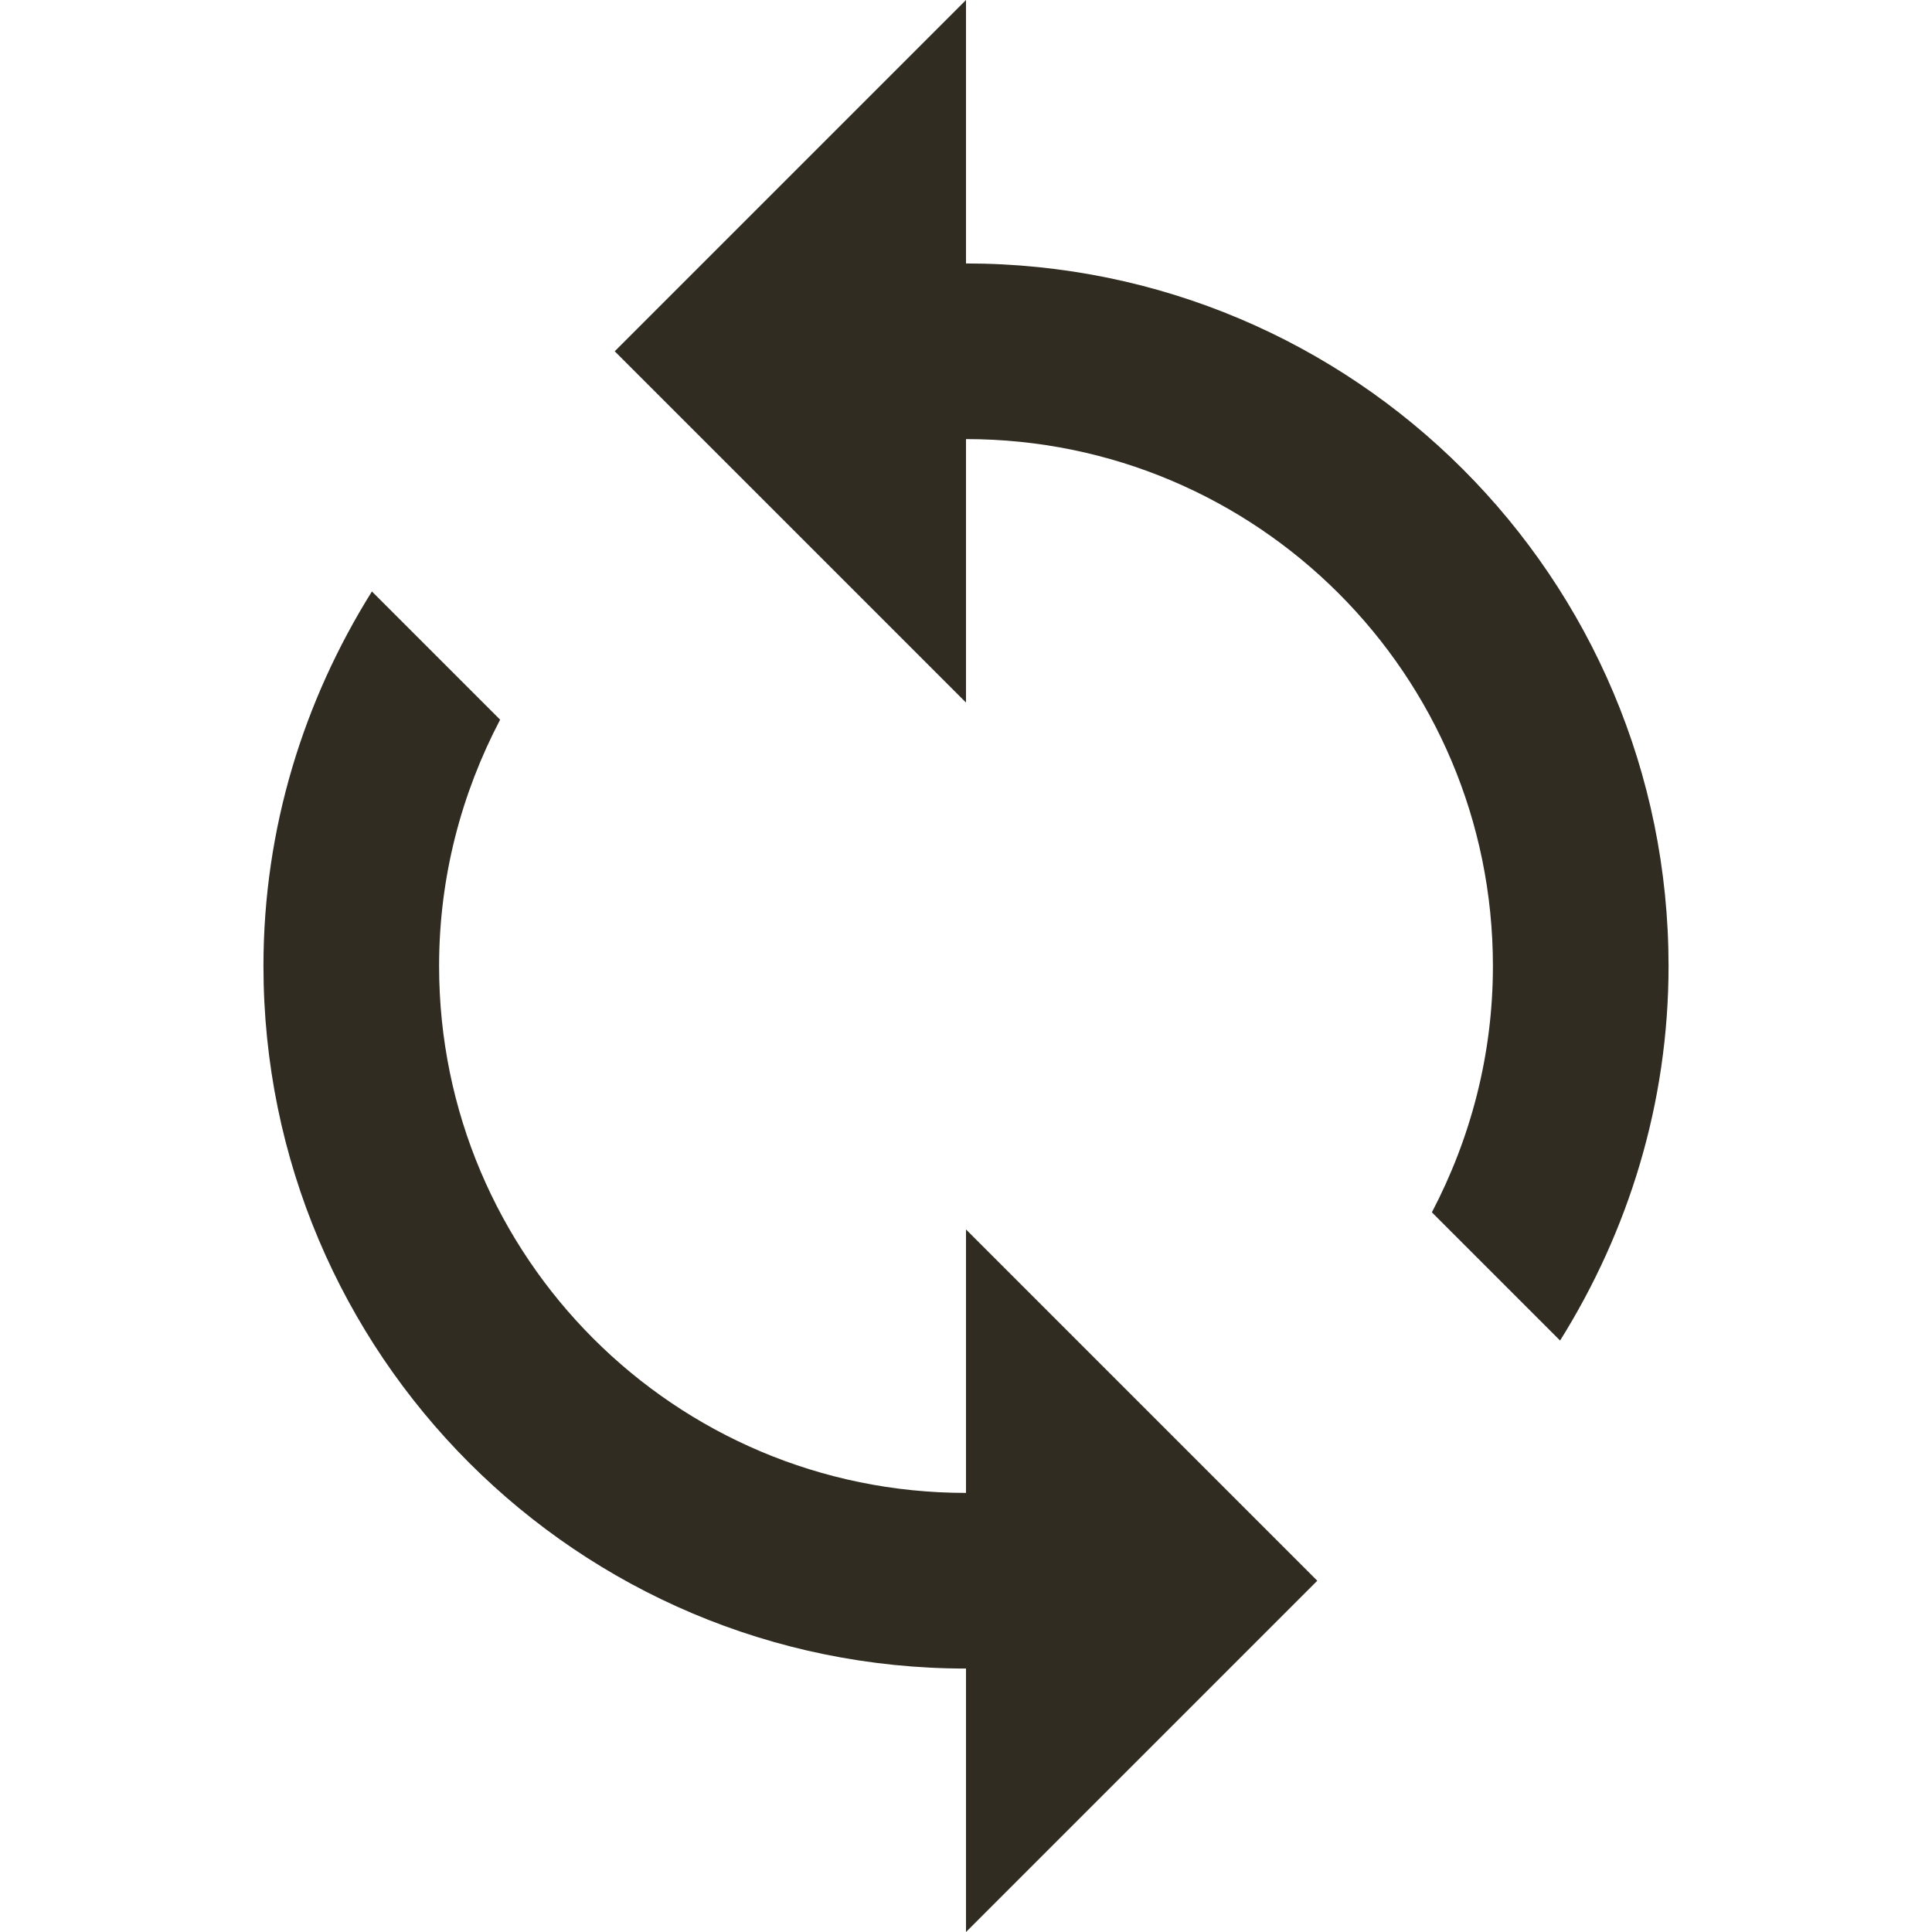 <?xml version="1.0" encoding="iso-8859-1"?>
<!-- Generator: Adobe Illustrator 19.0.0, SVG Export Plug-In . SVG Version: 6.00 Build 0)  -->
<svg version="1.1" id="Capa_1" xmlns="http://www.w3.org/2000/svg" xmlns:xlink="http://www.w3.org/1999/xlink" x="0px" y="0px"
	 viewBox="0 0 469.333 469.333" style="enable-background:new 0 0 469.333 469.333;" xml:space="preserve">
<g>
	<g>
		<g>
			<path fill="#302C21" d="M234.667,362.667c-70.72,0-128-57.28-128-128c0-21.653,5.44-41.92,14.827-59.84L90.347,143.68
				C73.813,170.133,64,201.173,64,234.667c0,94.293,76.373,170.667,170.667,170.667v64L320,384l-85.333-85.333V362.667z"/>
			<path fill="#302C21" d="M234.667,64V0l-85.333,85.333l85.333,85.333v-64c70.72,0,128,57.28,128,128c0,21.653-5.44,41.92-14.827,59.84
				l31.147,31.147c16.533-26.453,26.347-57.493,26.347-90.987C405.333,140.373,328.96,64,234.667,64z"/>
		</g>
	</g>
</g>
<g>
</g>
<g>
</g>
<g>
</g>
<g>
</g>
<g>
</g>
<g>
</g>
<g>
</g>
<g>
</g>
<g>
</g>
<g>
</g>
<g>
</g>
<g>
</g>
<g>
</g>
<g>
</g>
<g>
</g>
</svg>
